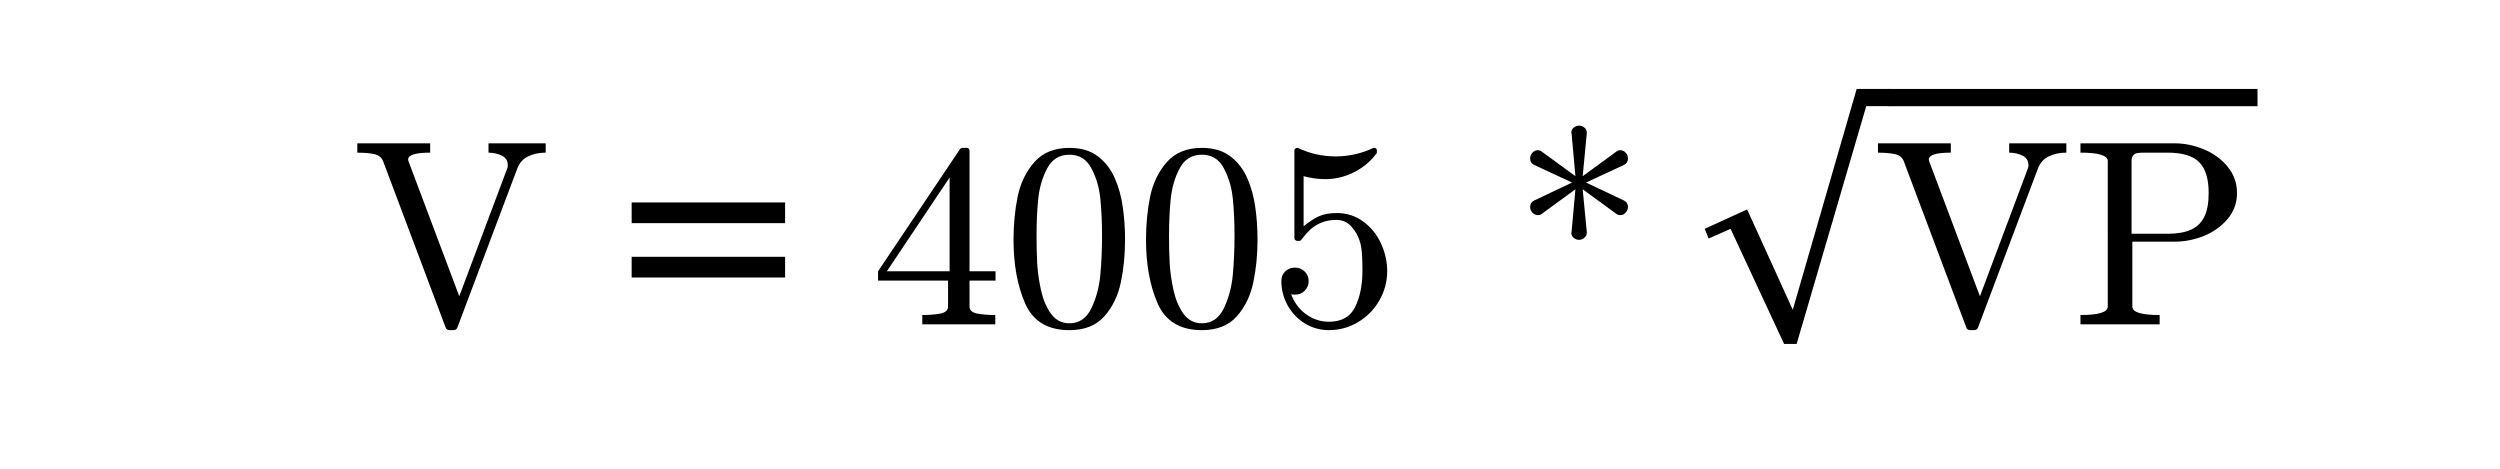<?xml version="1.0" encoding="utf-8"?>
<!-- Generator: Adobe Illustrator 16.0.0, SVG Export Plug-In . SVG Version: 6.00 Build 0)  -->
<!DOCTYPE svg PUBLIC "-//W3C//DTD SVG 1.1//EN" "http://www.w3.org/Graphics/SVG/1.1/DTD/svg11.dtd">
<svg version="1.1"
	 id="svg3020" xmlns:dc="http://purl.org/dc/elements/1.1/" xmlns:cc="http://creativecommons.org/ns#" xmlns:rdf="http://www.w3.org/1999/02/22-rdf-syntax-ns#" xmlns:svg="http://www.w3.org/2000/svg" xmlns:inkscape="http://www.inkscape.org/namespaces/inkscape"
	 xmlns="http://www.w3.org/2000/svg" xmlns:xlink="http://www.w3.org/1999/xlink" x="0px" y="0px" width="320px" height="60px"
	 viewBox="0 0 320 60" enable-background="new 0 0 320 60" xml:space="preserve">
<g id="text3030" transform="scale(0.958,1.044)">
</g>
<g id="g3009" transform="matrix(1.469,0,0,1.469,-277.705,-0.752)">
	<g id="flowRoot3055" transform="matrix(0.681,0,0,0.681,189.066,0.512)">
	</g>
	<g id="flowRoot3063" transform="matrix(0.681,0,0,0.681,189.066,0.512)">
	</g>
	<path id="path3142" inkscape:connector-curvature="0" fill="none" stroke="#000000" stroke-width="1.504" d="M353.6,9.014h32.15"
		/>
	<g id="g3484" transform="matrix(1.673,0,0,1.673,-188.807,3.224)">
		<g id="text3486">
			<path id="path42" inkscape:connector-curvature="0" d="M249.058,15.426l-3.255-8.658c-0.081-0.193-0.236-0.315-0.465-0.364
				c-0.229-0.049-0.521-0.074-0.876-0.074V5.844h3.794v0.485c-0.764,0-1.146,0.119-1.146,0.357c0.005,0.014,0.007,0.027,0.007,0.04
				c0.005,0.009,0.007,0.022,0.007,0.041l2.648,7.042l2.5-6.664c0.018-0.036,0.027-0.092,0.027-0.168
				c0-0.225-0.103-0.389-0.31-0.492c-0.207-0.103-0.438-0.155-0.694-0.155V5.844h2.978v0.485c-0.346,0-0.651,0.065-0.916,0.195
				c-0.261,0.126-0.447,0.332-0.559,0.62l-3.12,8.281c-0.027,0.099-0.101,0.149-0.222,0.149h-0.175
				C249.159,15.574,249.085,15.525,249.058,15.426z"/>
		</g>
		<g id="text3488">
			<path id="path45" inkscape:connector-curvature="0" d="M266.742,10.001h-7.992V8.923h7.992V10.001z M266.742,12.832h-7.992
				v-1.078h7.992V12.832z"/>
		</g>
		<g id="text3490">
			<path id="path48" inkscape:connector-curvature="0" d="M271.584,12.993v-0.485l4.265-6.361c0.032-0.045,0.079-0.067,0.142-0.067
				h0.202c0.103,0,0.155,0.052,0.155,0.155v6.273h1.354v0.485h-1.354v1.355c0,0.188,0.135,0.31,0.404,0.364
				c0.269,0.049,0.582,0.074,0.936,0.074v0.485h-3.8v-0.485c0.355,0,0.667-0.025,0.937-0.074c0.27-0.054,0.404-0.176,0.404-0.364
				v-1.355H271.584z M272.042,12.508h3.268V7.623L272.042,12.508z"/>
			<path id="path50" inkscape:connector-curvature="0" d="M281.55,15.574c-1.127,0-1.896-0.463-2.305-1.388
				c-0.404-0.93-0.606-2.035-0.606-3.315c0-0.799,0.072-1.552,0.216-2.257c0.148-0.705,0.438-1.303,0.869-1.792
				c0.436-0.494,1.044-0.741,1.826-0.741c0.607,0,1.103,0.148,1.489,0.445s0.681,0.68,0.883,1.152
				c0.202,0.467,0.339,0.97,0.411,1.509c0.076,0.534,0.115,1.096,0.115,1.684c0,0.791-0.074,1.532-0.222,2.224
				c-0.144,0.687-0.429,1.274-0.856,1.759C282.943,15.333,282.336,15.574,281.55,15.574z M281.55,15.217
				c0.512,0,0.894-0.263,1.146-0.788c0.252-0.526,0.407-1.107,0.465-1.746c0.058-0.638,0.088-1.316,0.088-2.035
				c0-0.692-0.029-1.33-0.088-1.914c-0.058-0.584-0.213-1.112-0.465-1.584c-0.247-0.476-0.629-0.714-1.146-0.714
				c-0.521,0-0.907,0.238-1.159,0.714c-0.251,0.476-0.406,1.006-0.465,1.59c-0.058,0.58-0.088,1.215-0.088,1.907
				c0,0.512,0.011,0.995,0.034,1.449c0.027,0.454,0.094,0.923,0.202,1.408c0.108,0.481,0.281,0.887,0.519,1.22
				C280.836,15.053,281.155,15.217,281.55,15.217z"/>
			<path id="path52" inkscape:connector-curvature="0" d="M288.45,15.574c-1.127,0-1.896-0.463-2.305-1.388
				c-0.404-0.93-0.606-2.035-0.606-3.315c0-0.799,0.072-1.552,0.216-2.257c0.148-0.705,0.438-1.303,0.869-1.792
				c0.436-0.494,1.044-0.741,1.826-0.741c0.606,0,1.103,0.148,1.489,0.445s0.68,0.68,0.883,1.152
				c0.202,0.467,0.339,0.97,0.411,1.509c0.076,0.534,0.114,1.096,0.114,1.684c0,0.791-0.074,1.532-0.222,2.224
				c-0.144,0.687-0.429,1.274-0.856,1.759C289.843,15.333,289.236,15.574,288.45,15.574z M288.45,15.217
				c0.512,0,0.894-0.263,1.146-0.788c0.251-0.526,0.406-1.107,0.465-1.746c0.058-0.638,0.088-1.316,0.088-2.035
				c0-0.692-0.029-1.33-0.088-1.914c-0.058-0.584-0.213-1.112-0.465-1.584c-0.247-0.476-0.629-0.714-1.146-0.714
				c-0.521,0-0.907,0.238-1.159,0.714c-0.252,0.476-0.406,1.006-0.465,1.59c-0.058,0.58-0.088,1.215-0.088,1.907
				c0,0.512,0.011,0.995,0.034,1.449c0.027,0.454,0.094,0.923,0.202,1.408c0.108,0.481,0.281,0.887,0.519,1.22
				C287.736,15.053,288.055,15.217,288.45,15.217z"/>
			<path id="path54" inkscape:connector-curvature="0" d="M293.099,13.701c0.094,0.27,0.238,0.514,0.431,0.735
				c0.198,0.22,0.429,0.393,0.694,0.519c0.27,0.121,0.548,0.182,0.835,0.182c0.665,0,1.123-0.258,1.375-0.775
				c0.252-0.517,0.378-1.143,0.378-1.88c0-0.319-0.007-0.586-0.021-0.802c-0.009-0.22-0.038-0.431-0.087-0.634
				c-0.085-0.323-0.236-0.606-0.452-0.849c-0.211-0.242-0.471-0.364-0.781-0.364c-0.31,0-0.577,0.047-0.802,0.142
				c-0.22,0.094-0.399,0.204-0.539,0.33c-0.139,0.126-0.262,0.258-0.37,0.397c-0.108,0.139-0.175,0.214-0.202,0.222h-0.155
				c-0.023,0-0.052-0.014-0.088-0.041c-0.031-0.031-0.047-0.06-0.047-0.087V6.188c0-0.022,0.013-0.045,0.041-0.067
				c0.032-0.027,0.063-0.041,0.095-0.041h0.04c0.62,0.297,1.278,0.445,1.974,0.445c0.683,0,1.341-0.148,1.974-0.445h0.041
				c0.031,0,0.061,0.011,0.087,0.034c0.027,0.022,0.041,0.047,0.041,0.074v0.128c0,0.045-0.009,0.067-0.027,0.067
				c-0.314,0.418-0.71,0.743-1.186,0.977c-0.472,0.234-0.962,0.35-1.469,0.35c-0.368,0-0.746-0.051-1.132-0.155v2.608
				c0.305-0.247,0.577-0.422,0.815-0.526c0.242-0.108,0.551-0.162,0.923-0.162c0.507,0,0.961,0.146,1.361,0.438
				c0.404,0.292,0.714,0.674,0.93,1.146c0.216,0.467,0.324,0.946,0.324,1.435c0,0.553-0.137,1.064-0.411,1.536
				c-0.269,0.472-0.638,0.847-1.105,1.125c-0.467,0.279-0.975,0.418-1.522,0.418c-0.454,0-0.872-0.117-1.254-0.351
				c-0.377-0.234-0.676-0.548-0.896-0.944c-0.216-0.395-0.324-0.815-0.324-1.26c0-0.207,0.068-0.375,0.202-0.505
				c0.135-0.13,0.303-0.196,0.506-0.196c0.202,0,0.37,0.068,0.505,0.202c0.139,0.13,0.209,0.297,0.209,0.498
				c0,0.198-0.07,0.366-0.209,0.506c-0.135,0.135-0.303,0.202-0.505,0.202c-0.032,0-0.068-0.002-0.108-0.006
				C293.146,13.712,293.117,13.705,293.099,13.701z"/>
		</g>
		<g id="text3492">
			<path id="path57" inkscape:connector-curvature="0" d="M305.95,9.584c-0.103,0-0.198-0.043-0.283-0.128
				c-0.081-0.09-0.121-0.189-0.121-0.297c0-0.153,0.065-0.263,0.195-0.33l1.988-0.943l-1.988-0.923
				c-0.13-0.067-0.195-0.177-0.195-0.33c0-0.117,0.04-0.218,0.121-0.303c0.081-0.085,0.175-0.128,0.283-0.128
				c0.072,0,0.139,0.025,0.202,0.074l1.752,1.28l-0.202-2.237l-0.014-0.027c0-0.103,0.041-0.191,0.121-0.263
				c0.085-0.072,0.182-0.108,0.29-0.108c0.099,0,0.188,0.034,0.27,0.101c0.085,0.067,0.128,0.157,0.128,0.27v0.027l-0.215,2.237
				l1.752-1.28c0.063-0.049,0.13-0.074,0.202-0.074c0.112,0,0.207,0.043,0.283,0.128c0.081,0.085,0.121,0.186,0.121,0.303
				c0,0.153-0.065,0.263-0.195,0.33l-1.988,0.923l1.988,0.943c0.13,0.067,0.195,0.177,0.195,0.33c0,0.108-0.04,0.207-0.121,0.297
				c-0.076,0.085-0.171,0.128-0.283,0.128c-0.076,0-0.144-0.022-0.202-0.067l-1.752-1.28l0.215,2.23v0.027
				c0,0.108-0.043,0.198-0.128,0.269c-0.081,0.072-0.171,0.108-0.27,0.108c-0.108,0-0.204-0.036-0.29-0.108
				c-0.081-0.076-0.121-0.166-0.121-0.269l0.014-0.027l0.202-2.23l-1.752,1.28C306.099,9.561,306.031,9.584,305.95,9.584z"/>
		</g>
		<g id="text3494">
			<path id="path60" inkscape:connector-curvature="0" d="M316.846,9.285l2.378,5.229l3.328-11.502h1.719v0.896h-1.22l-3.625,12.385
				h-0.653l-2.789-5.997l-1.139,0.505l-0.209-0.505L316.846,9.285z"/>
		</g>
		<g id="text3496">
			<path id="path63" inkscape:connector-curvature="0" d="M328.258,15.426l-3.255-8.658c-0.081-0.193-0.236-0.315-0.465-0.364
				c-0.229-0.049-0.522-0.074-0.876-0.074V5.844h3.794v0.485c-0.764,0-1.146,0.119-1.146,0.357c0.005,0.014,0.007,0.027,0.007,0.04
				c0.005,0.009,0.007,0.022,0.007,0.041l2.648,7.042l2.5-6.664c0.018-0.036,0.027-0.092,0.027-0.168
				c0-0.225-0.103-0.389-0.31-0.492c-0.207-0.103-0.438-0.155-0.694-0.155V5.844h2.978v0.485c-0.346,0-0.651,0.065-0.917,0.195
				c-0.26,0.126-0.447,0.332-0.559,0.62l-3.12,8.281c-0.027,0.099-0.101,0.149-0.222,0.149h-0.175
				C328.359,15.574,328.285,15.525,328.258,15.426z"/>
			<path id="path65" inkscape:connector-curvature="0" d="M334.208,15.271v-0.485c0.948,0,1.422-0.146,1.422-0.438V6.767
				c0-0.292-0.474-0.438-1.422-0.438V5.844h4.912c0.503,0,1.006,0.103,1.509,0.31c0.503,0.207,0.917,0.508,1.24,0.903
				c0.328,0.395,0.492,0.856,0.492,1.381c0,0.512-0.164,0.961-0.492,1.348c-0.328,0.386-0.741,0.681-1.24,0.883
				c-0.498,0.198-1.002,0.297-1.509,0.297h-2.21v3.383c0,0.292,0.474,0.438,1.422,0.438v0.485H334.208z M336.87,10.554h1.873
				c0.508,0,0.919-0.072,1.233-0.216c0.314-0.148,0.544-0.375,0.687-0.68c0.148-0.31,0.222-0.716,0.222-1.22
				c0-0.75-0.166-1.289-0.498-1.617c-0.328-0.328-0.876-0.492-1.644-0.492h-1.173c-0.166,0-0.297,0.007-0.391,0.02
				c-0.09,0.014-0.164,0.054-0.222,0.121c-0.058,0.063-0.087,0.162-0.087,0.297V10.554z"/>
		</g>
		<g id="text3498">
		</g>
	</g>
</g>
</svg>
